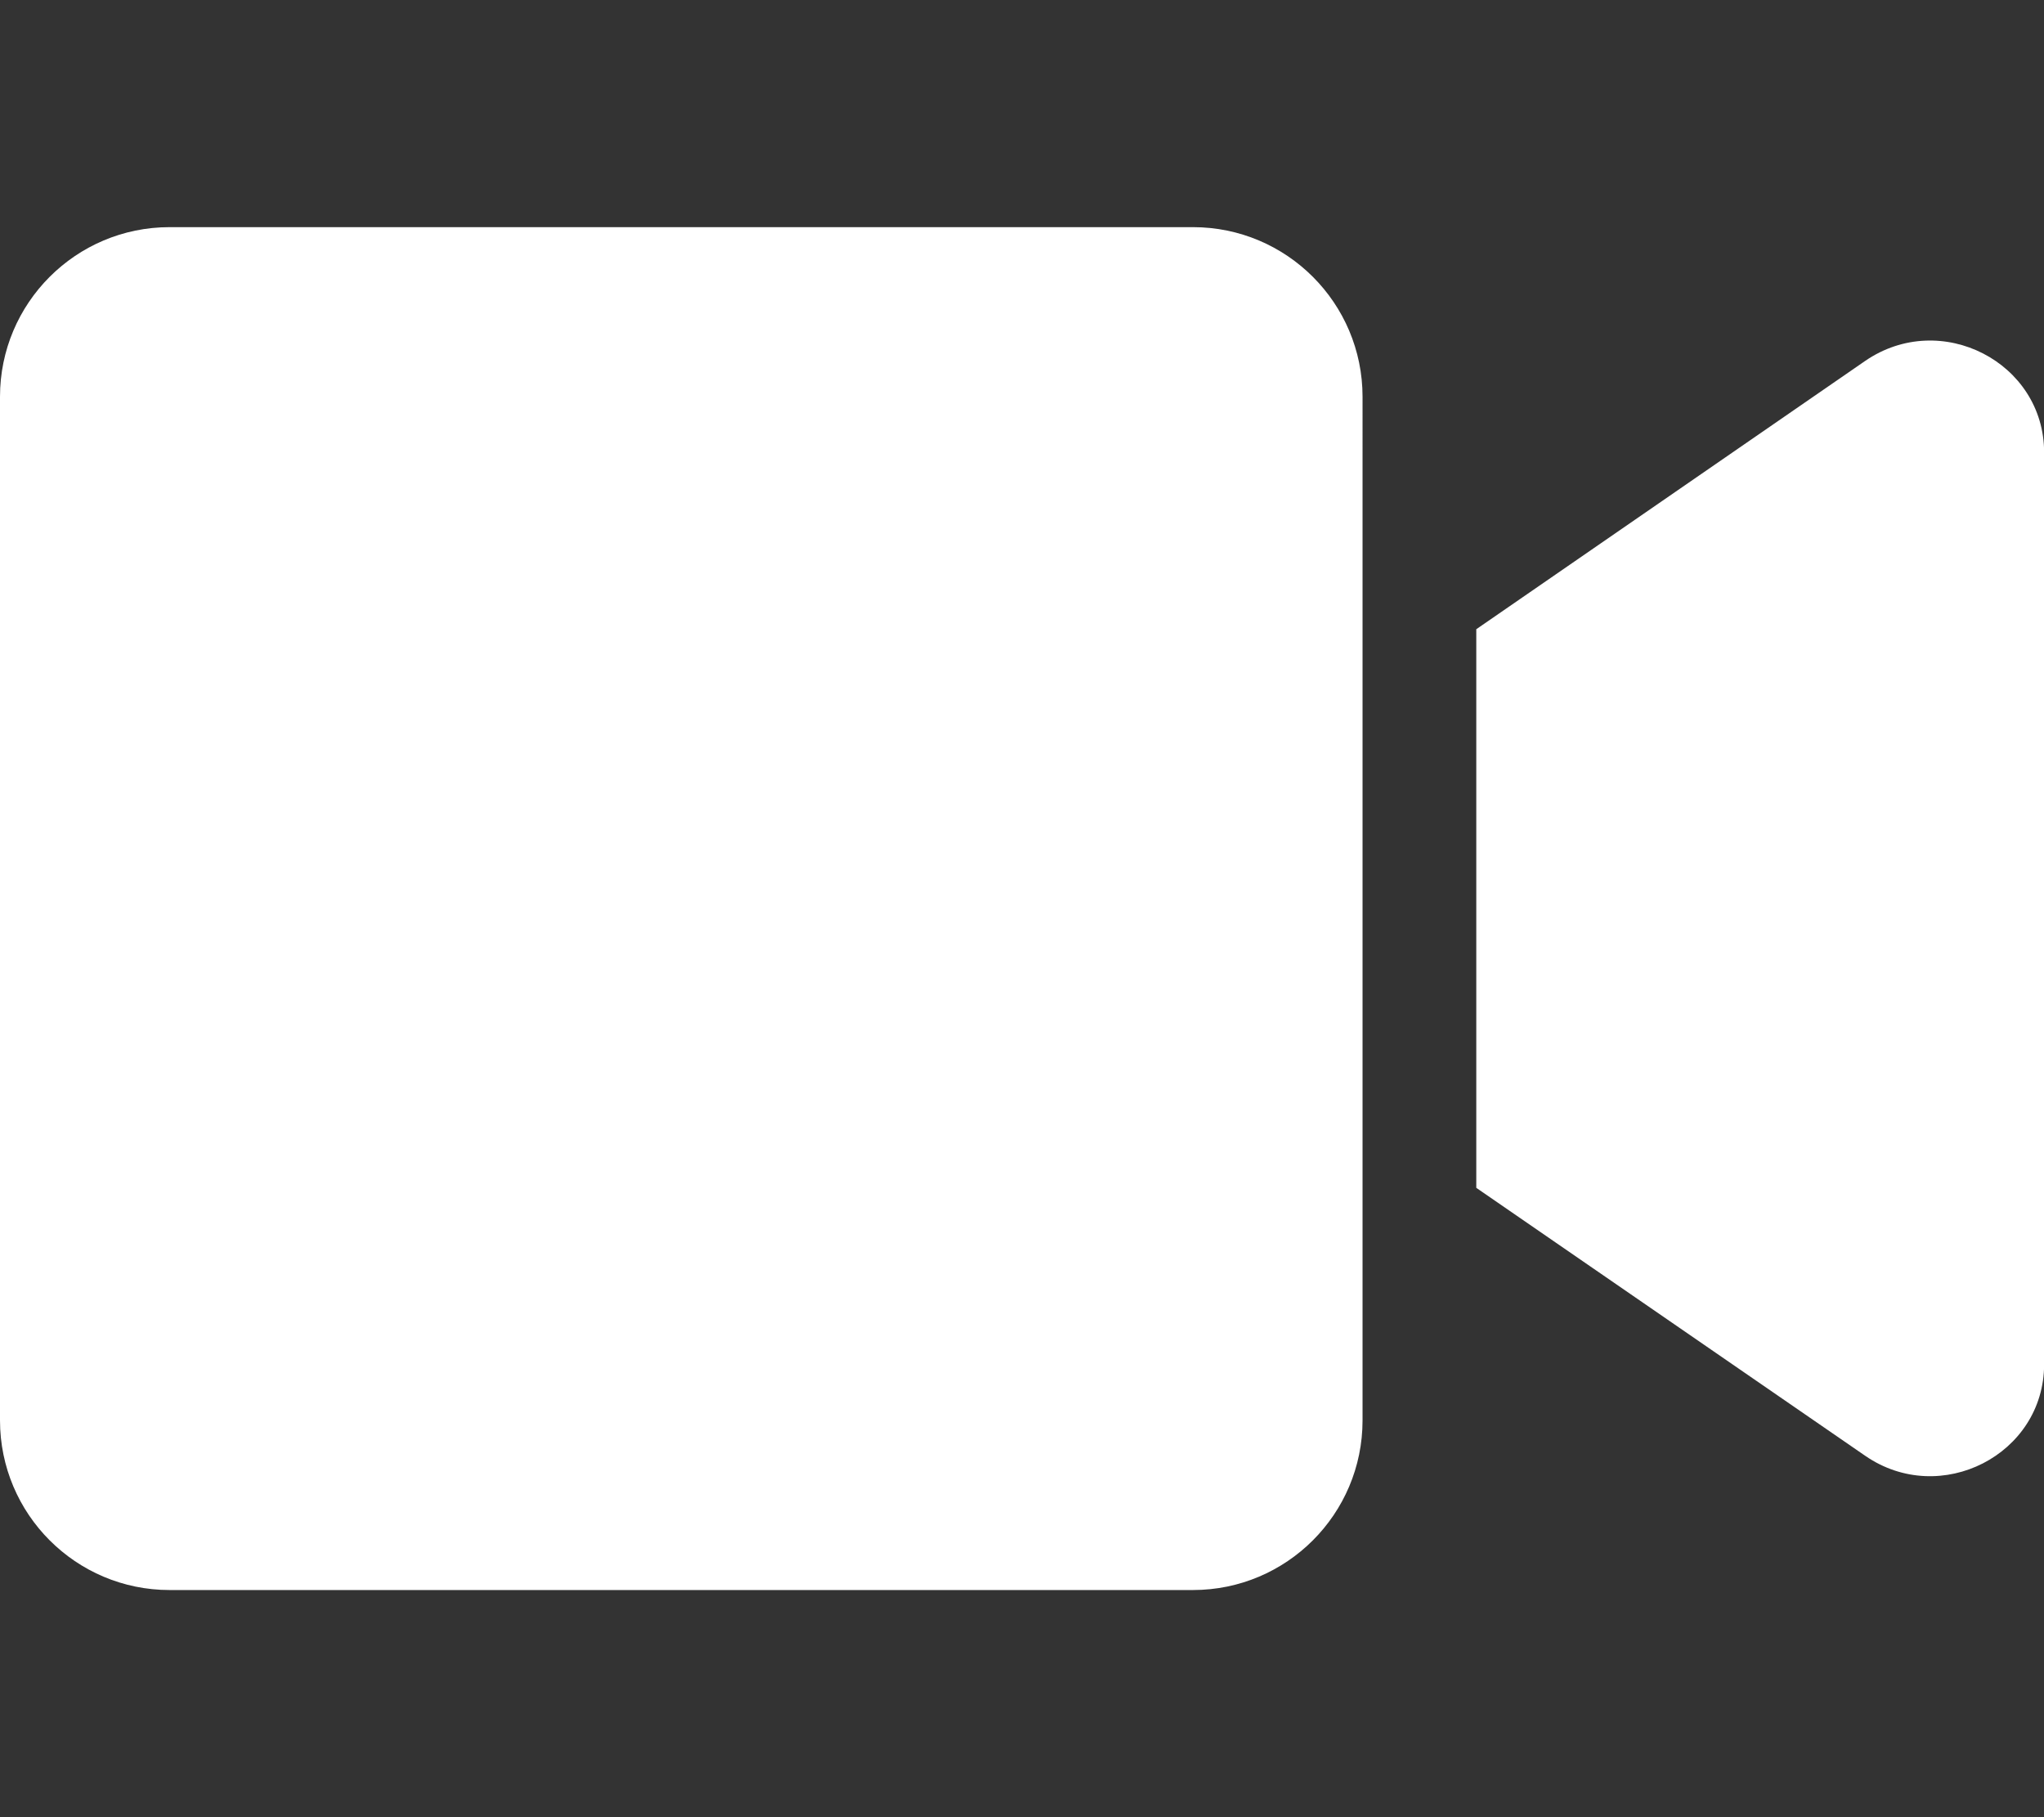 <svg version="1.1" xmlns="http://www.w3.org/2000/svg" xlink="http://www.w3.org/1999/xlink" x="0px" y="0px" width="16.875px" height="15px" viewBox="0 0 16.875 15" style="enable-background:new 0 0 15 15;" space="preserve">
    <rect x="0" y="0" width="16.875" height="15" fill="#333333" stroke="none"/>
    <path d="M9.85,1.875H1.4C0.627,1.875,0,2.502,0,3.275v8.449C0,12.498,0.627,13.125,1.4,13.125h8.449c0.773,0,1.4,-0.627,1.4,-1.4V3.275c0,-0.773,-0.627,-1.4,-1.4,-1.4zm5.549,1.104L12.188,5.194v4.611l3.211,2.212c0.621,0.428,1.477,-0.009,1.477,-0.756V3.735c0,-0.744,-0.853,-1.184,-1.477,-0.756z" fill="#FFFFFF"/>
    </svg>